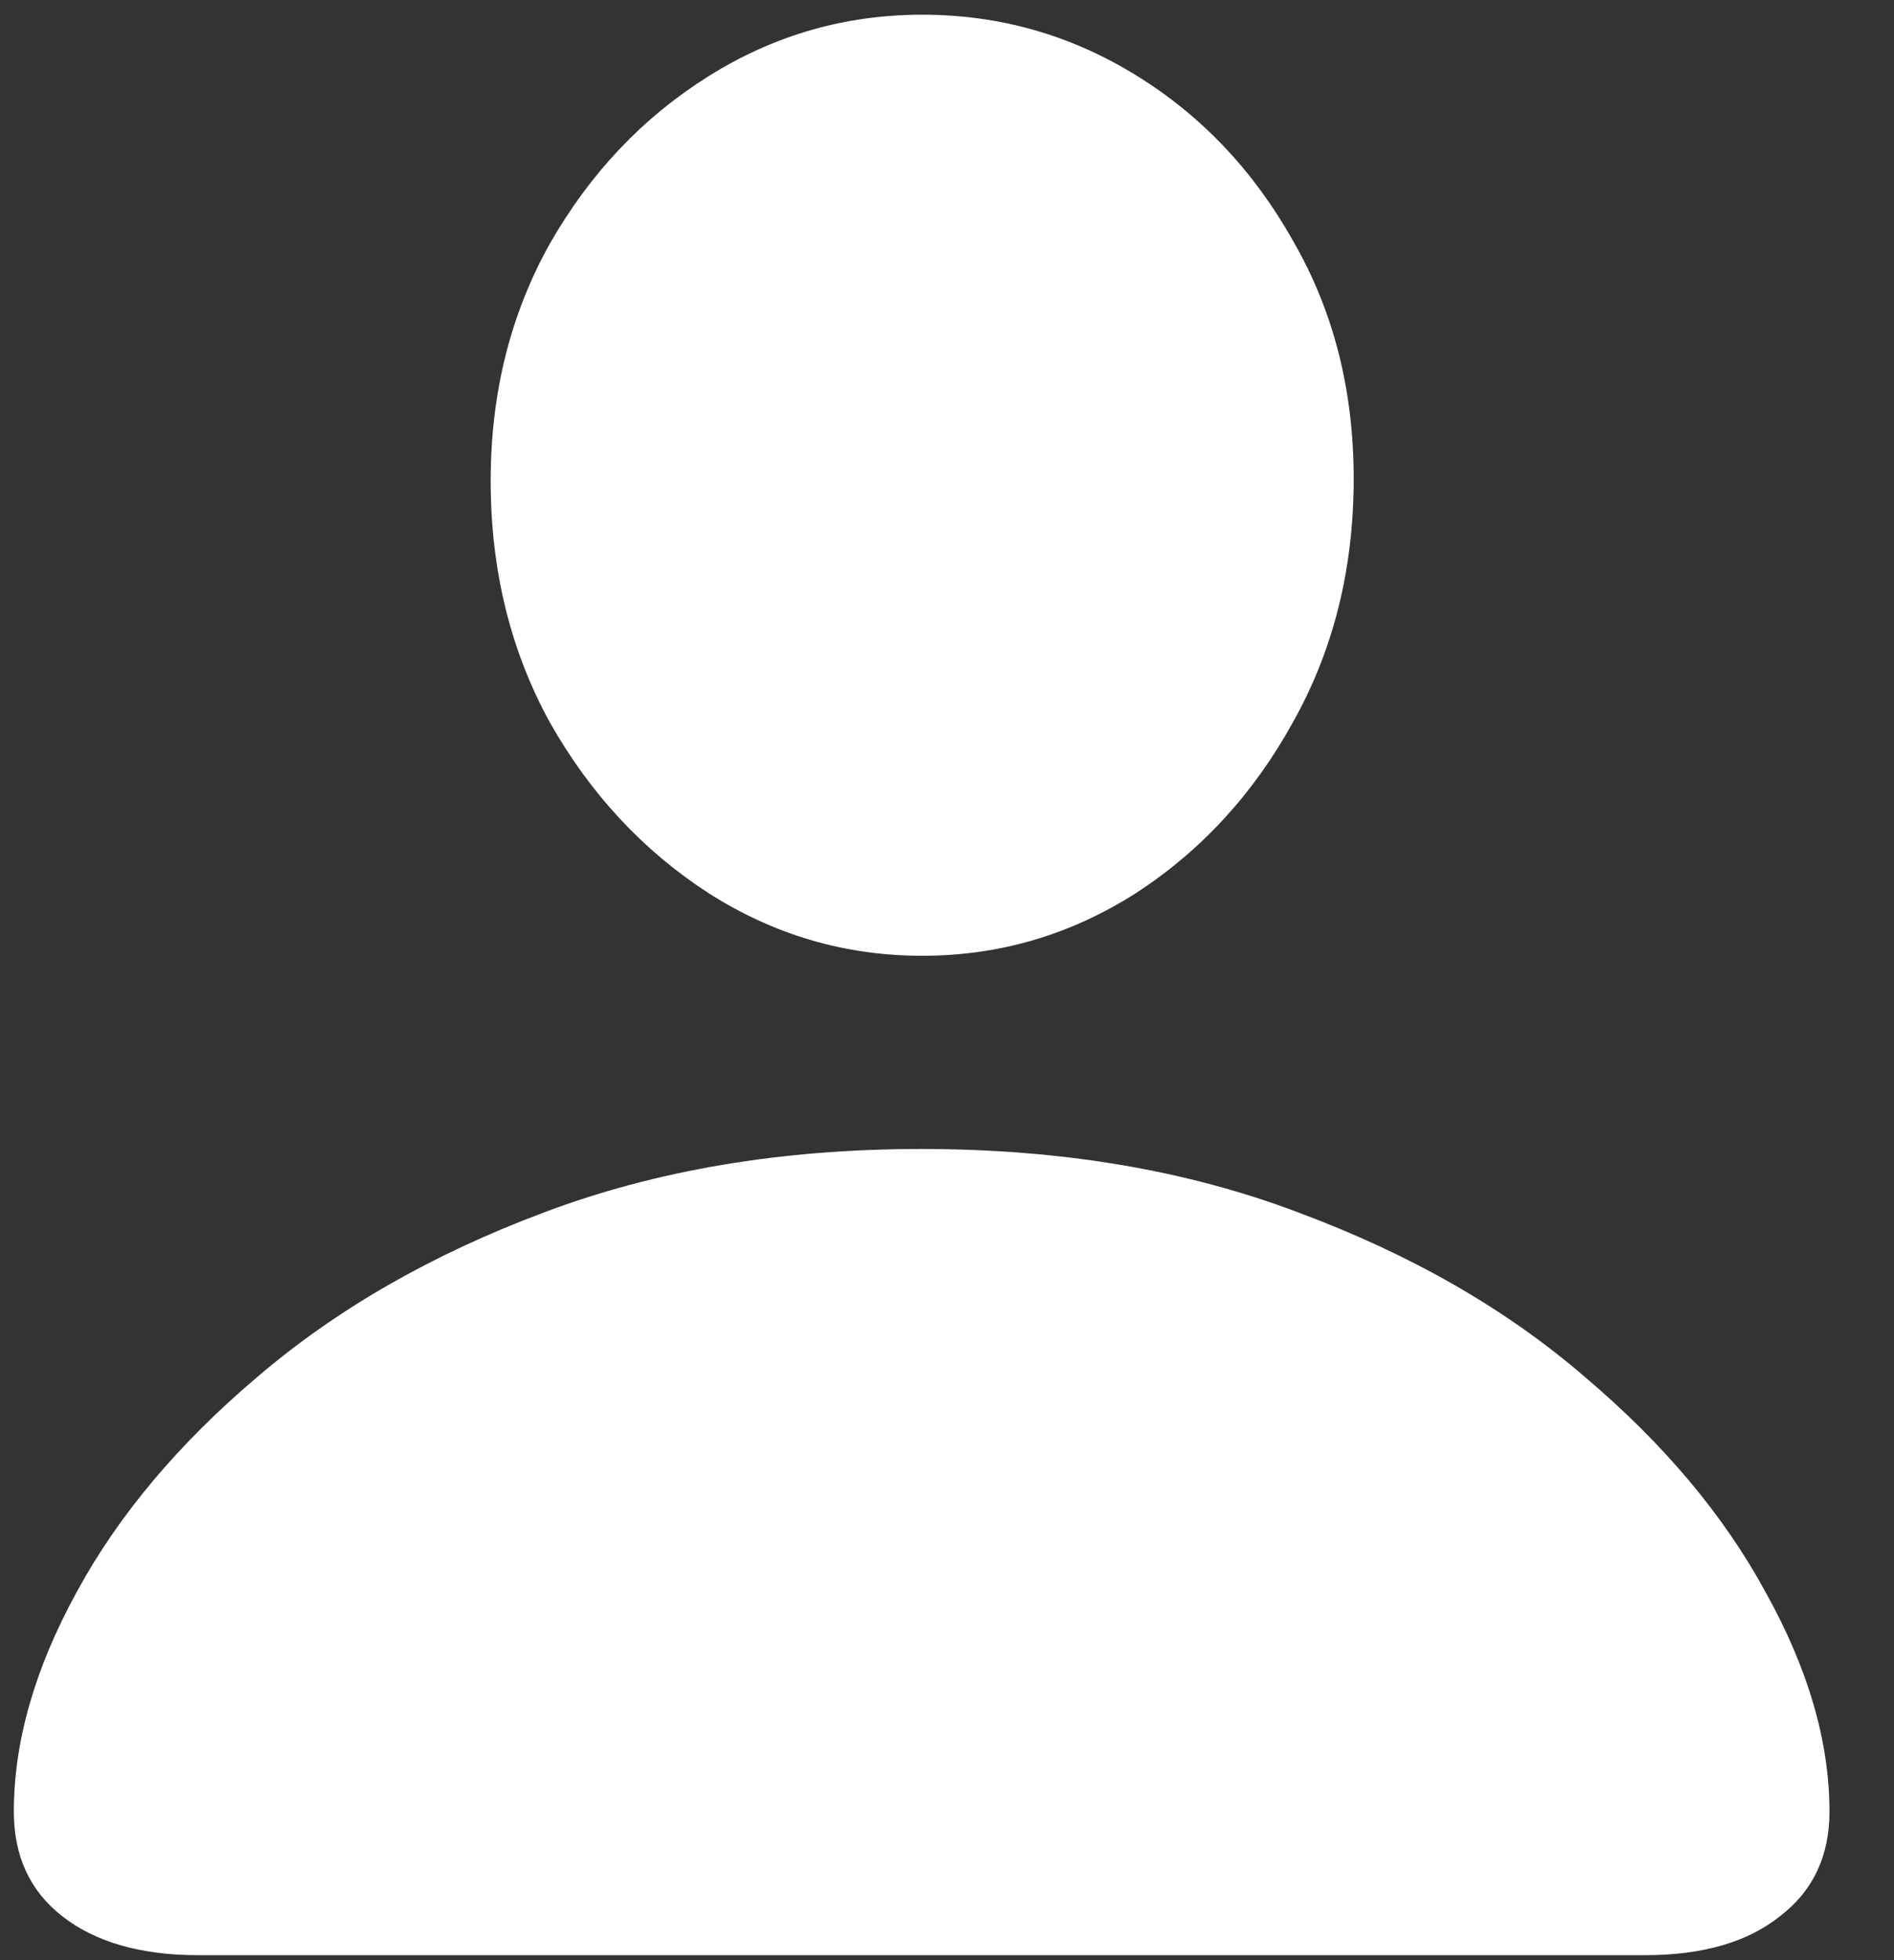 <svg width="29" height="30" viewBox="0 0 29 30" fill="none" xmlns="http://www.w3.org/2000/svg">
<rect x="0" y="0" width="29" height="30" fill="#333333" stroke="none"/>
<path d="M3.037 29.924C2.156 29.924 1.462 29.725 0.955 29.329C0.46 28.944 0.212 28.41 0.212 27.727C0.212 26.659 0.531 25.541 1.17 24.374C1.809 23.195 2.734 22.094 3.945 21.07C5.156 20.035 6.615 19.198 8.322 18.559C10.04 17.91 11.967 17.585 14.104 17.585C16.251 17.585 18.178 17.91 19.885 18.559C21.603 19.198 23.062 20.035 24.262 21.07C25.473 22.094 26.398 23.195 27.037 24.374C27.687 25.541 28.012 26.659 28.012 27.727C28.012 28.41 27.758 28.944 27.252 29.329C26.756 29.725 26.068 29.924 25.187 29.924H3.037ZM14.12 14.628C12.942 14.628 11.852 14.309 10.85 13.67C9.847 13.02 9.038 12.15 8.421 11.06C7.816 9.959 7.513 8.726 7.513 7.36C7.513 6.017 7.816 4.806 8.421 3.726C9.038 2.647 9.847 1.794 10.85 1.166C11.852 0.538 12.942 0.225 14.12 0.225C15.298 0.225 16.389 0.533 17.391 1.15C18.393 1.766 19.197 2.614 19.802 3.693C20.419 4.761 20.727 5.973 20.727 7.327C20.727 8.704 20.419 9.943 19.802 11.044C19.197 12.145 18.393 13.02 17.391 13.67C16.389 14.309 15.298 14.628 14.12 14.628Z" fill="white"/>
</svg>
